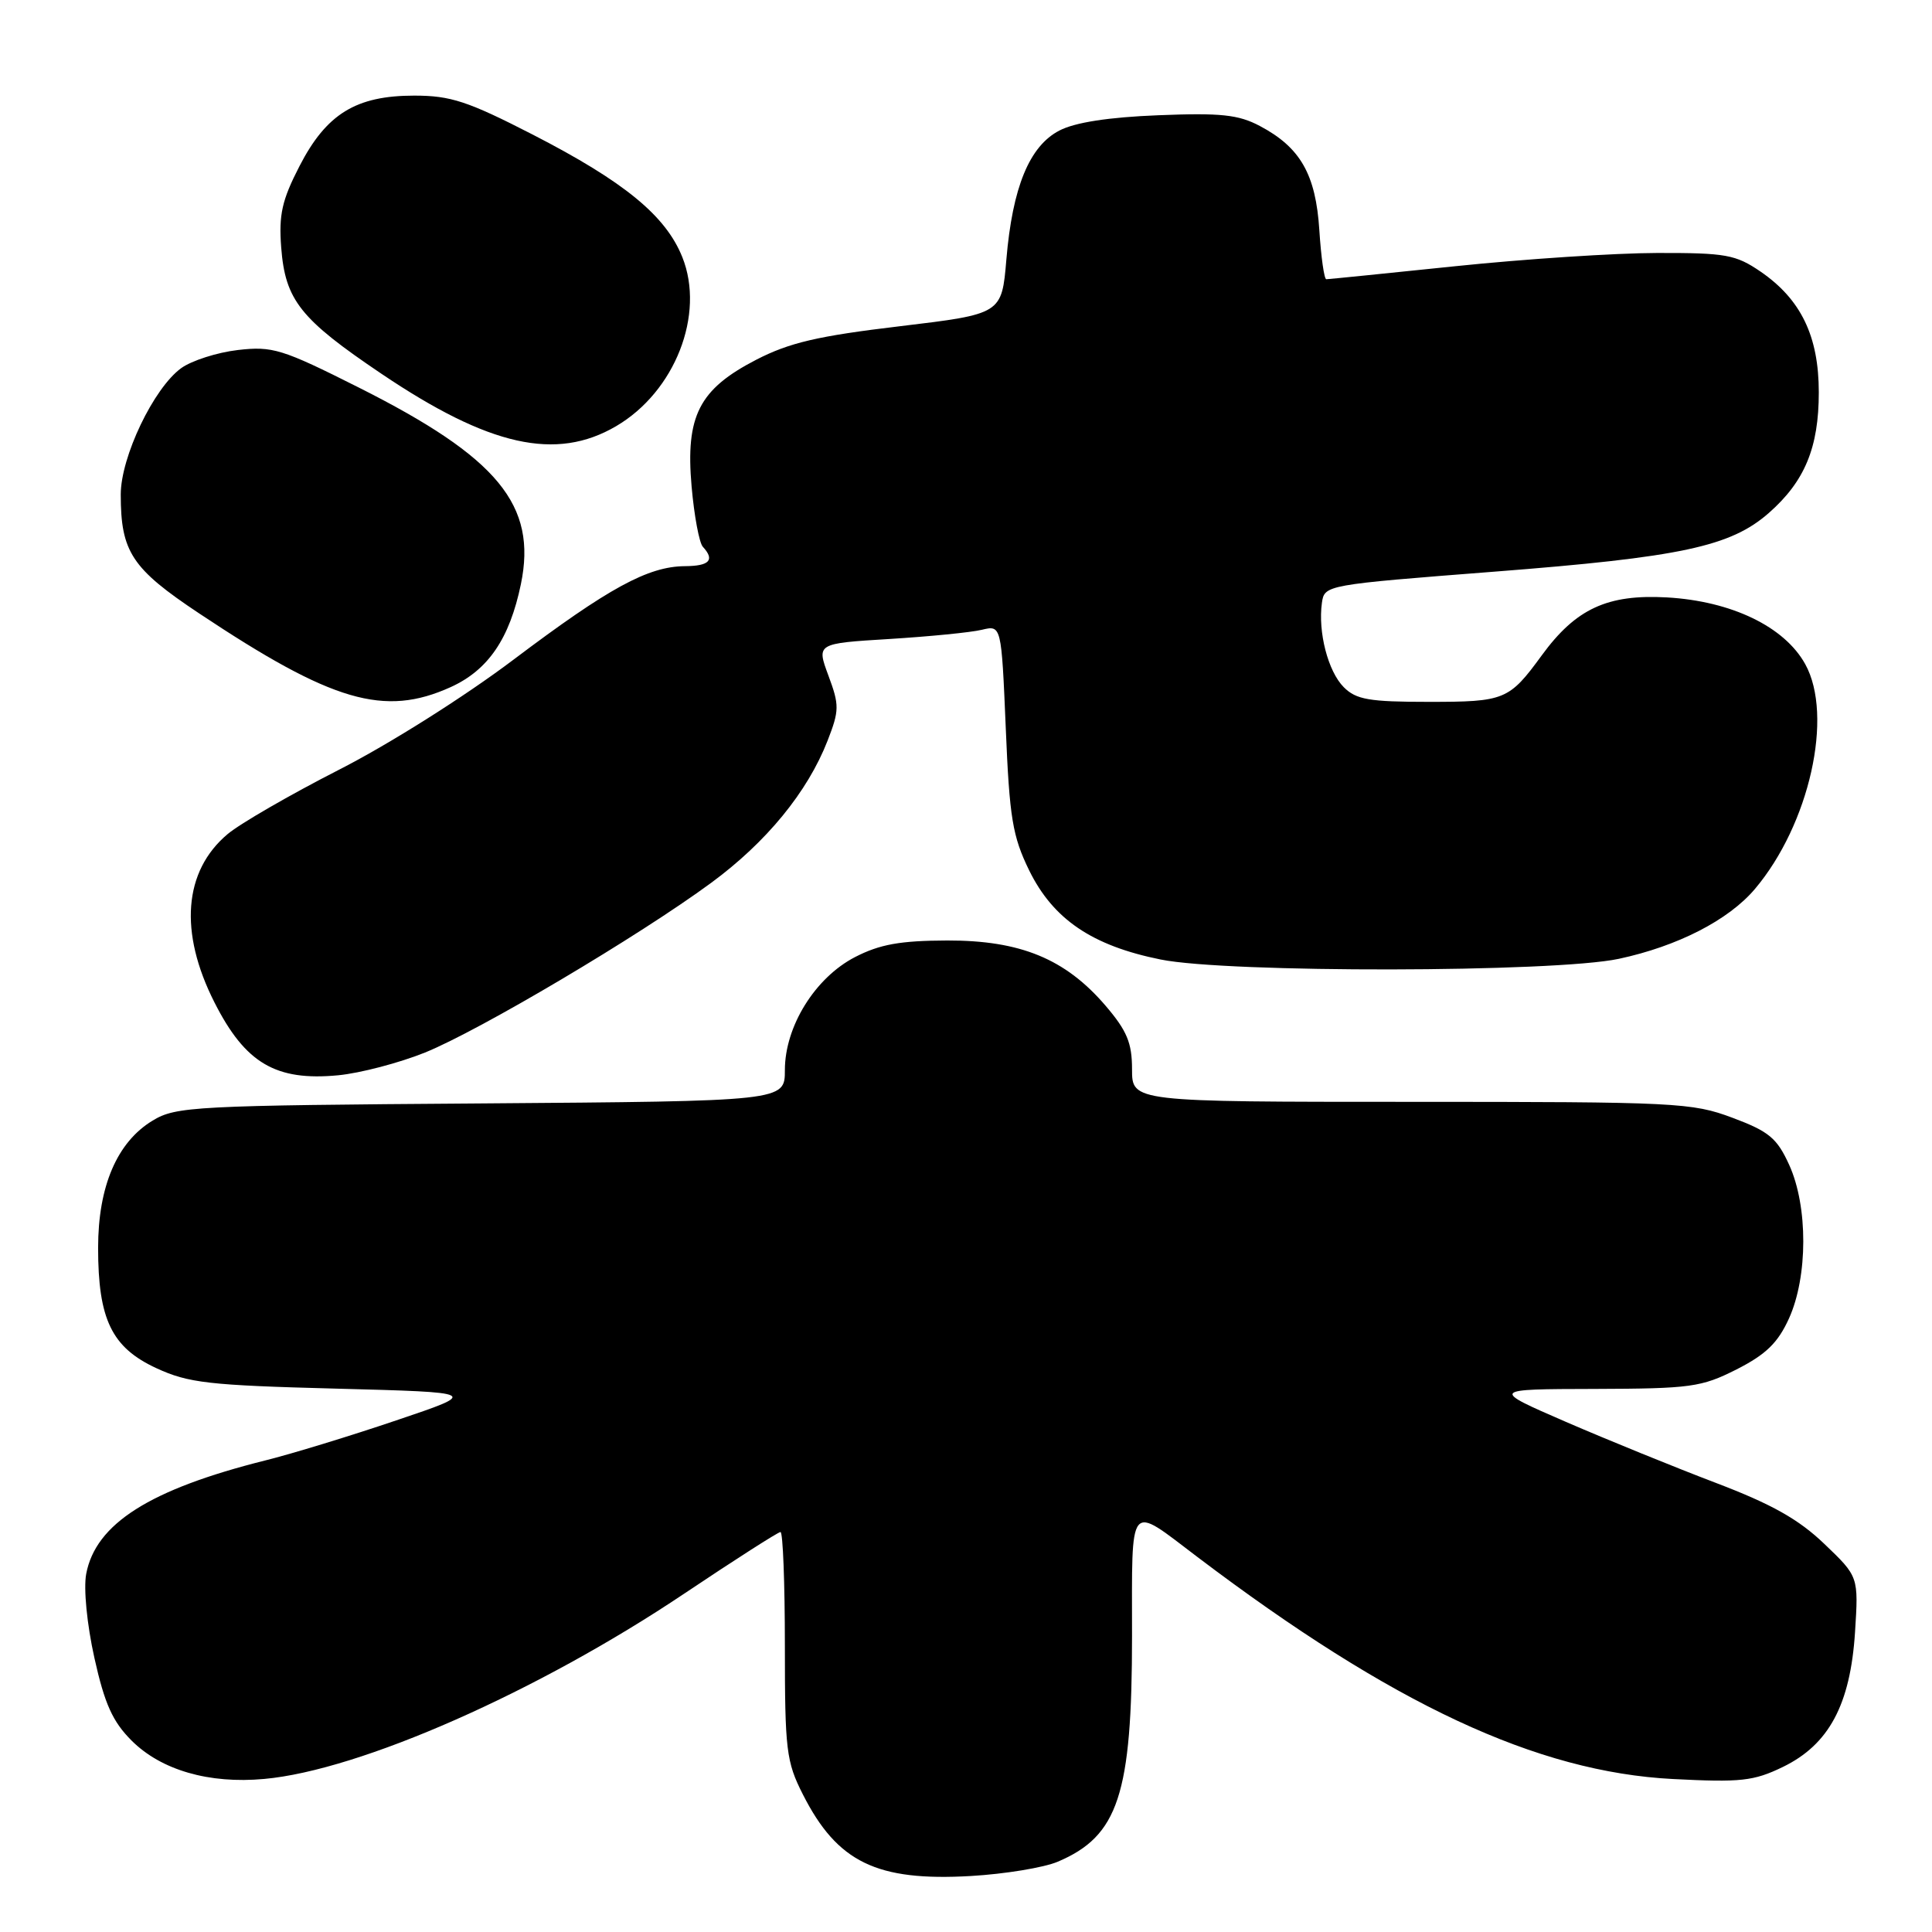 <?xml version="1.0" encoding="UTF-8" standalone="no"?>
<!DOCTYPE svg PUBLIC "-//W3C//DTD SVG 1.1//EN" "http://www.w3.org/Graphics/SVG/1.1/DTD/svg11.dtd" >
<svg xmlns="http://www.w3.org/2000/svg" xmlns:xlink="http://www.w3.org/1999/xlink" version="1.1" viewBox="0 0 256 256">
 <g >
 <path fill="currentColor"
d=" M 140.15 246.69 C 148.18 243.29 150.00 237.78 150.00 216.77 C 150.00 198.59 149.41 199.30 158.64 206.29 C 184.47 225.85 203.64 234.80 221.67 235.73 C 230.65 236.19 232.36 236.01 236.24 234.13 C 242.34 231.17 245.18 225.88 245.80 216.28 C 246.27 208.91 246.27 208.91 241.74 204.58 C 238.33 201.31 234.77 199.31 227.36 196.49 C 221.94 194.43 213.00 190.79 207.50 188.41 C 197.50 184.07 197.50 184.07 211.28 184.04 C 224.04 184.00 225.44 183.81 230.11 181.45 C 234.00 179.47 235.58 177.94 237.05 174.70 C 239.56 169.16 239.58 159.86 237.08 154.36 C 235.46 150.80 234.40 149.92 229.56 148.11 C 224.20 146.10 222.11 146.00 186.96 146.00 C 150.00 146.00 150.00 146.00 150.00 141.68 C 150.00 138.19 149.33 136.58 146.50 133.27 C 141.17 127.05 135.22 124.60 125.52 124.62 C 119.27 124.64 116.57 125.13 113.29 126.82 C 108.00 129.56 104.00 136.00 104.00 141.80 C 104.00 145.91 104.00 145.91 63.75 146.21 C 25.70 146.48 23.32 146.61 20.23 148.48 C 15.51 151.33 13.00 157.19 13.00 165.35 C 13.00 174.83 14.81 178.56 20.72 181.29 C 24.96 183.25 27.65 183.56 44.50 184.00 C 63.50 184.50 63.50 184.50 52.50 188.21 C 46.45 190.26 38.64 192.65 35.13 193.52 C 19.85 197.35 12.67 201.90 11.42 208.56 C 11.06 210.51 11.52 215.24 12.51 219.69 C 13.86 225.76 14.92 228.12 17.43 230.63 C 21.35 234.55 27.69 236.39 35.00 235.72 C 47.69 234.58 71.25 224.18 90.67 211.16 C 97.37 206.67 103.11 203.00 103.42 203.00 C 103.74 203.00 104.00 209.76 104.00 218.03 C 104.00 231.91 104.18 233.43 106.39 237.78 C 110.95 246.77 116.17 249.30 128.65 248.58 C 133.13 248.32 138.31 247.47 140.15 246.69 Z  M 56.31 139.47 C 63.56 136.53 84.59 124.07 94.22 116.99 C 101.55 111.60 107.01 104.94 109.66 98.14 C 111.22 94.13 111.23 93.45 109.77 89.52 C 108.19 85.26 108.19 85.26 117.85 84.67 C 123.16 84.34 128.67 83.80 130.10 83.45 C 132.69 82.83 132.69 82.83 133.27 96.49 C 133.76 108.39 134.17 110.82 136.37 115.33 C 139.55 121.81 144.71 125.31 153.79 127.14 C 162.66 128.94 205.96 128.87 214.50 127.05 C 222.30 125.38 229.04 121.92 232.53 117.80 C 239.76 109.25 242.99 94.84 239.20 88.00 C 236.45 83.03 229.43 79.65 220.87 79.16 C 212.99 78.72 208.81 80.65 204.29 86.84 C 199.96 92.77 199.39 93.00 189.31 93.00 C 181.42 93.00 179.70 92.70 178.06 91.06 C 175.97 88.97 174.62 83.75 175.16 79.88 C 175.50 77.51 175.63 77.49 197.99 75.75 C 222.75 73.83 229.31 72.42 234.38 67.97 C 239.14 63.79 241.00 59.30 241.00 51.99 C 241.00 44.55 238.64 39.66 233.27 35.98 C 229.99 33.74 228.68 33.50 219.57 33.52 C 214.03 33.53 202.02 34.32 192.88 35.27 C 183.73 36.22 176.02 37.00 175.74 37.00 C 175.46 37.00 175.05 34.08 174.82 30.51 C 174.35 23.11 172.31 19.53 166.93 16.69 C 164.10 15.19 161.76 14.94 153.50 15.27 C 146.89 15.53 142.44 16.22 140.37 17.30 C 136.40 19.36 134.16 24.81 133.35 34.37 C 132.74 41.61 132.74 41.61 119.22 43.23 C 108.38 44.52 104.60 45.40 100.20 47.67 C 92.63 51.58 90.82 55.11 91.64 64.46 C 91.98 68.33 92.65 71.93 93.13 72.45 C 94.75 74.21 94.02 75.00 90.75 75.02 C 85.86 75.06 80.67 77.89 68.04 87.41 C 61.56 92.30 51.50 98.65 44.87 102.02 C 38.43 105.31 31.80 109.14 30.15 110.53 C 24.33 115.43 23.70 123.53 28.42 132.83 C 32.50 140.89 36.55 143.27 44.81 142.48 C 47.73 142.20 52.90 140.84 56.31 139.47 Z  M 59.73 91.04 C 64.69 88.78 67.52 84.64 69.02 77.41 C 71.19 66.93 65.99 60.62 47.50 51.33 C 37.36 46.23 36.11 45.85 31.51 46.38 C 28.77 46.70 25.40 47.78 24.01 48.78 C 20.36 51.43 16.00 60.54 16.00 65.53 C 16.00 73.13 17.46 75.34 26.39 81.28 C 44.03 93.02 50.91 95.04 59.73 91.04 Z  M 81.64 56.47 C 89.44 51.90 93.45 41.66 90.41 34.07 C 88.21 28.57 82.70 24.06 70.58 17.83 C 61.97 13.41 59.71 12.67 54.89 12.67 C 47.18 12.67 43.25 15.08 39.68 22.02 C 37.36 26.52 36.93 28.45 37.26 32.79 C 37.80 39.78 39.78 42.27 50.55 49.53 C 64.82 59.15 73.69 61.13 81.64 56.47 Z "/>
</g>
</svg>